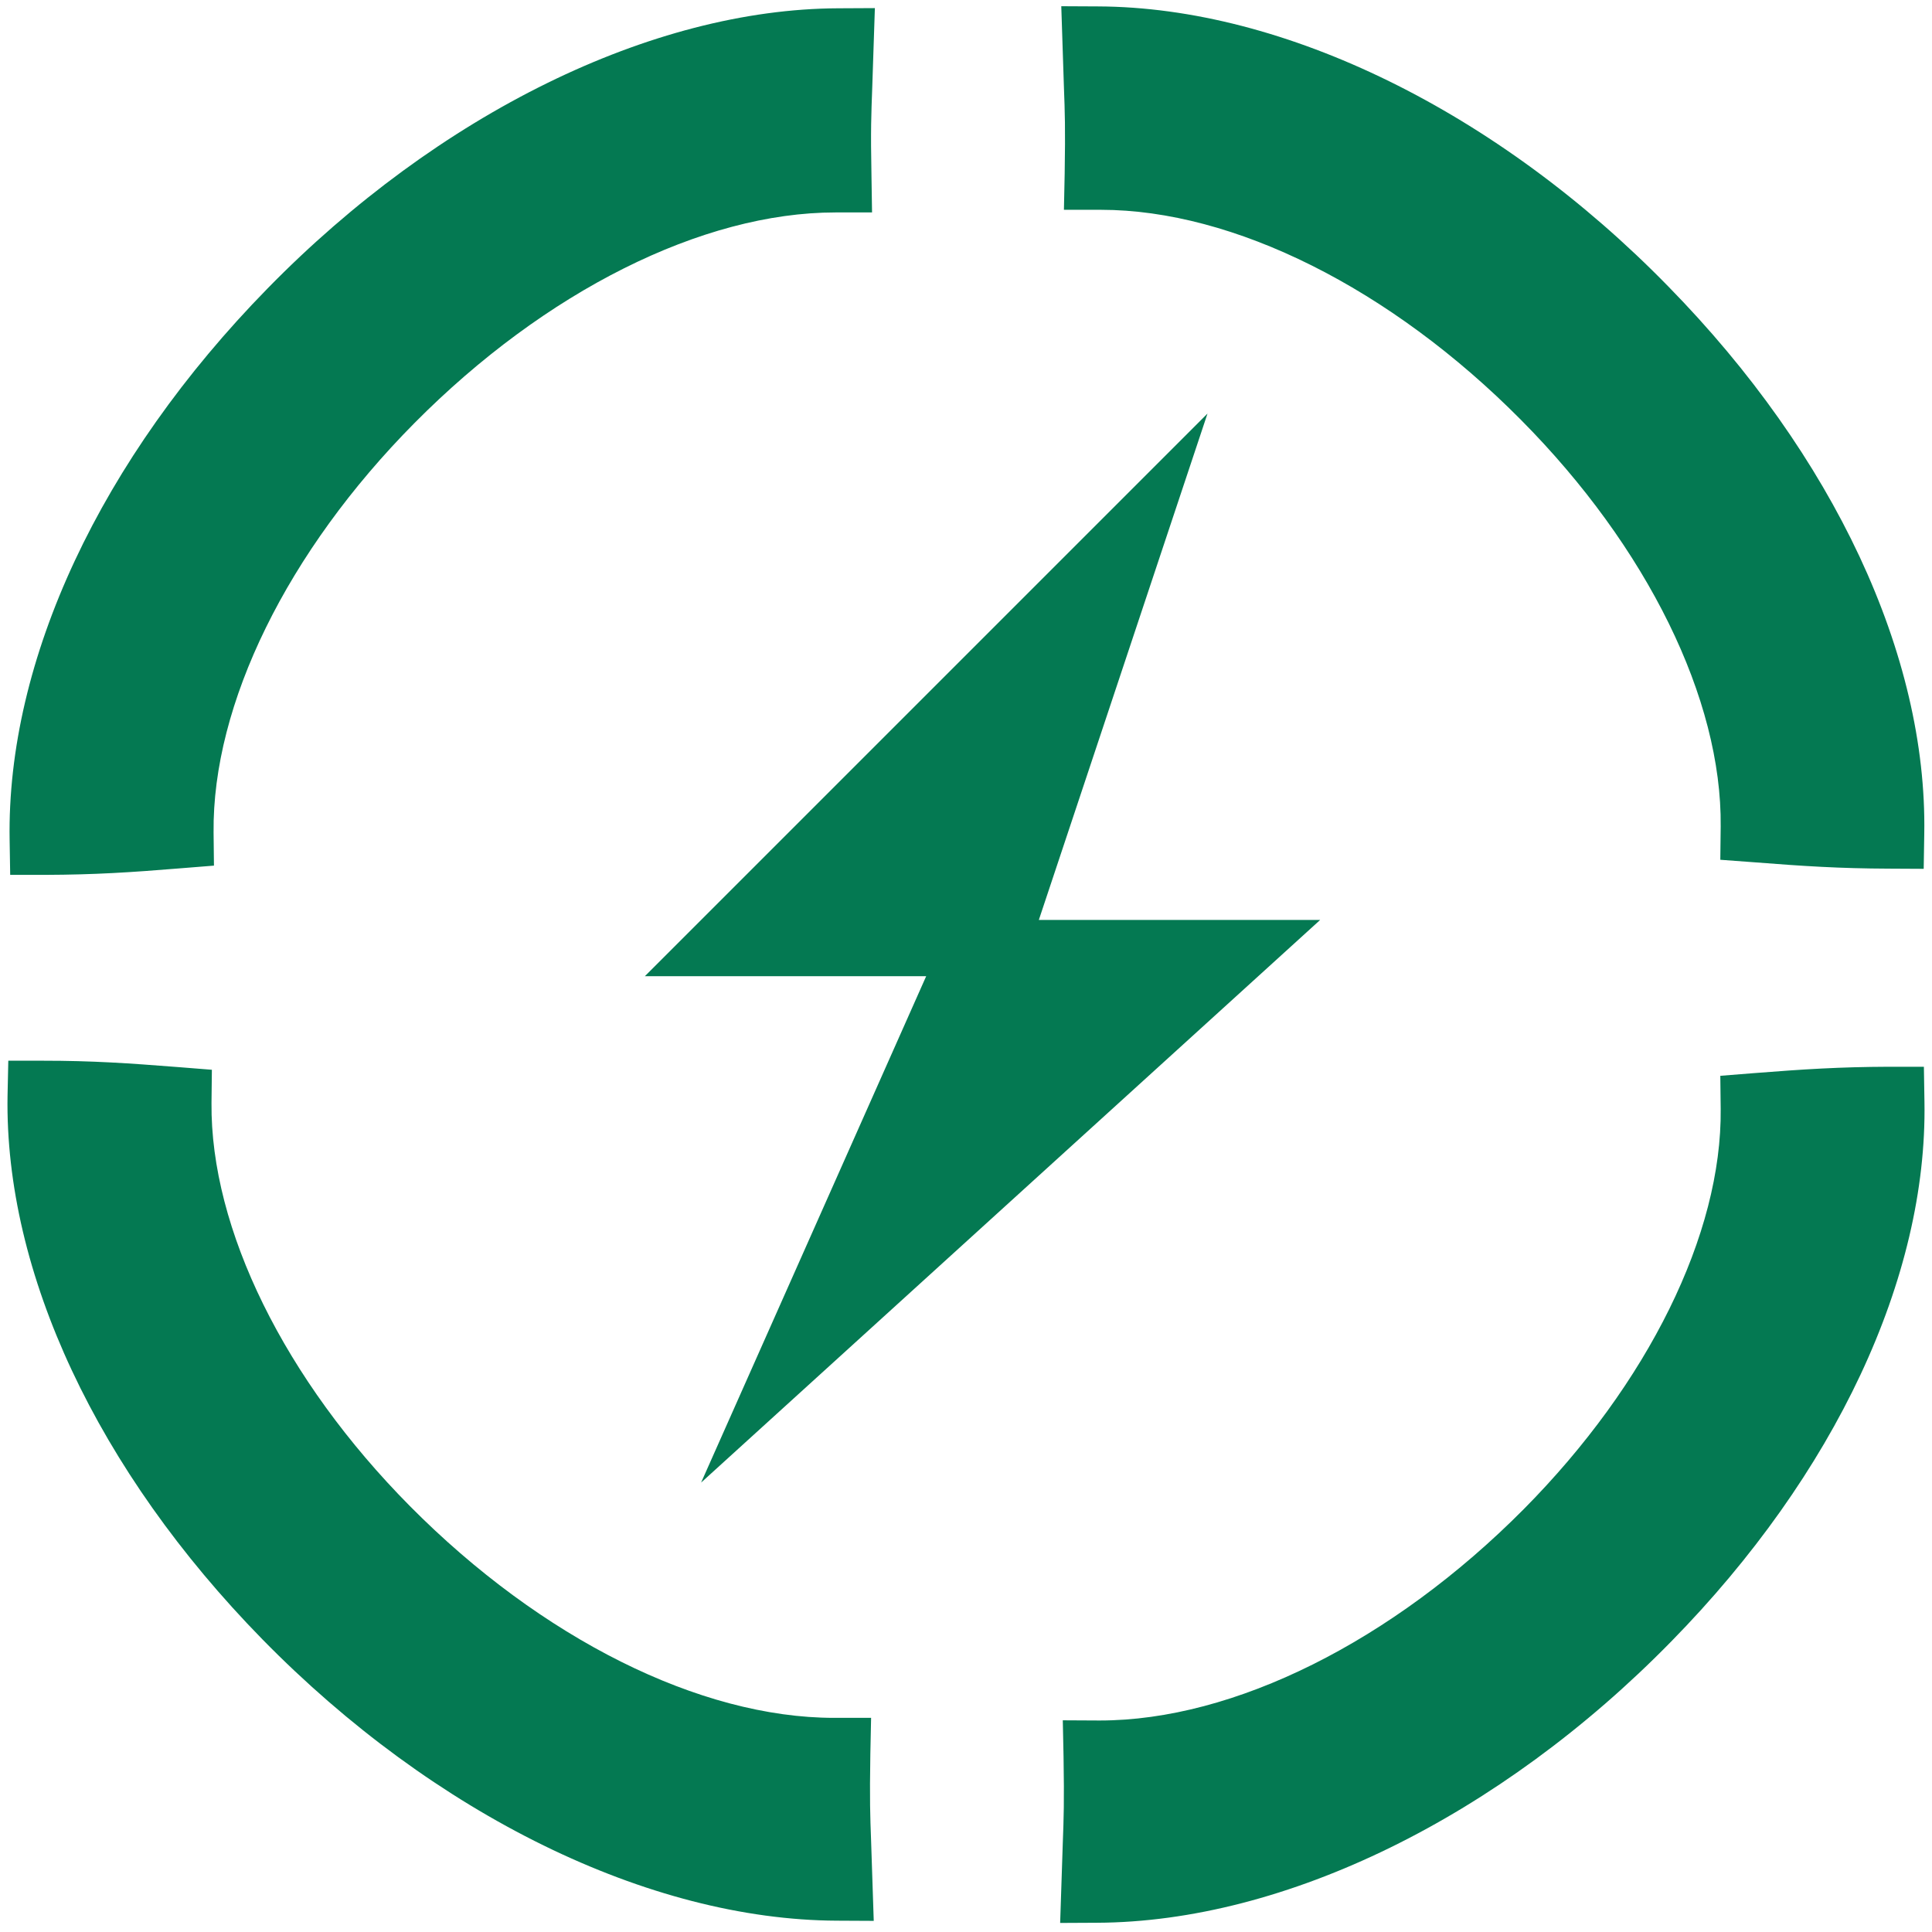 <?xml version="1.0" standalone="no"?><!DOCTYPE svg PUBLIC "-//W3C//DTD SVG 1.1//EN" "http://www.w3.org/Graphics/SVG/1.1/DTD/svg11.dtd"><svg t="1585558659142" class="icon" viewBox="0 0 1024 1024" version="1.1" xmlns="http://www.w3.org/2000/svg" p-id="12559" width="48" height="48" xmlns:xlink="http://www.w3.org/1999/xlink"><defs><style type="text/css"></style></defs><path d="M24 463.7c26.3-0.1 45.1-1.3 71.9-3.5l17.5-1.4-0.2-17.6c-0.7-68 39.1-149 106.5-217 69.3-69.9 152.6-111.6 223.1-111.6h19.4l-0.3-19.2c-0.5-25-0.1-32.9 0.4-46.8l1.4-42.3-19.5 0.1c-98.7 0.4-211.8 55.9-302.4 148.5C53.3 243.3 3.5 349.8 5.1 445.1l0.3 18.6H24zM564.3 92l-0.4 19.2h19.6c70.3 0 153.5 41.6 222.6 111.3C873.1 290 912.7 370.6 912 438l-0.2 17.7 17.6 1.3c26.7 2.1 45.5 3.3 71.6 3.4l18.6 0.1 0.3-18.6c1.6-94.5-47.8-200.4-135.7-290.1C793.8 59.2 680.7 3.8 582 3.4l-19.5-0.1 1.4 42.9c0.5 13.3 0.8 21.3 0.4 45.8zM461.3 929.7l0.4-19.2h-19.6c-71.1 0-155.2-42-224.8-112.2-66.5-67.1-105.8-147-105.2-213.7l0.2-17.6-17.6-1.4c-26.8-2.1-45.7-3.4-71.9-3.4H4.4L4 580.7c-1.6 93.8 47.6 198.8 135 288.1 91.1 93 205 148.8 304.6 149.2l19.5 0.1-1.4-42.4c-0.5-13.5-0.8-21.4-0.4-46zM1001.1 565.4c-26.2 0.1-45 1.3-71.7 3.4l-17.6 1.4 0.2 17.6c0.7 66.2-38.4 145.5-104.4 212.1-69.6 70.1-153.6 112-224.7 112h-0.3l-19.3-0.1 0.4 19.2c0.4 24.5 0.1 32.3-0.4 45.8l-1.4 42.4 19.5-0.1c99.7-0.4 213.5-56.2 304.4-149.1 86.9-88.6 135.8-193 134.2-286l-0.3-18.6h-18.6zM699.7 487.6H550.6L640 219.2 341.8 517.4h149.1L371.6 785.8z" fill="#047952" p-id="12560"></path></svg>